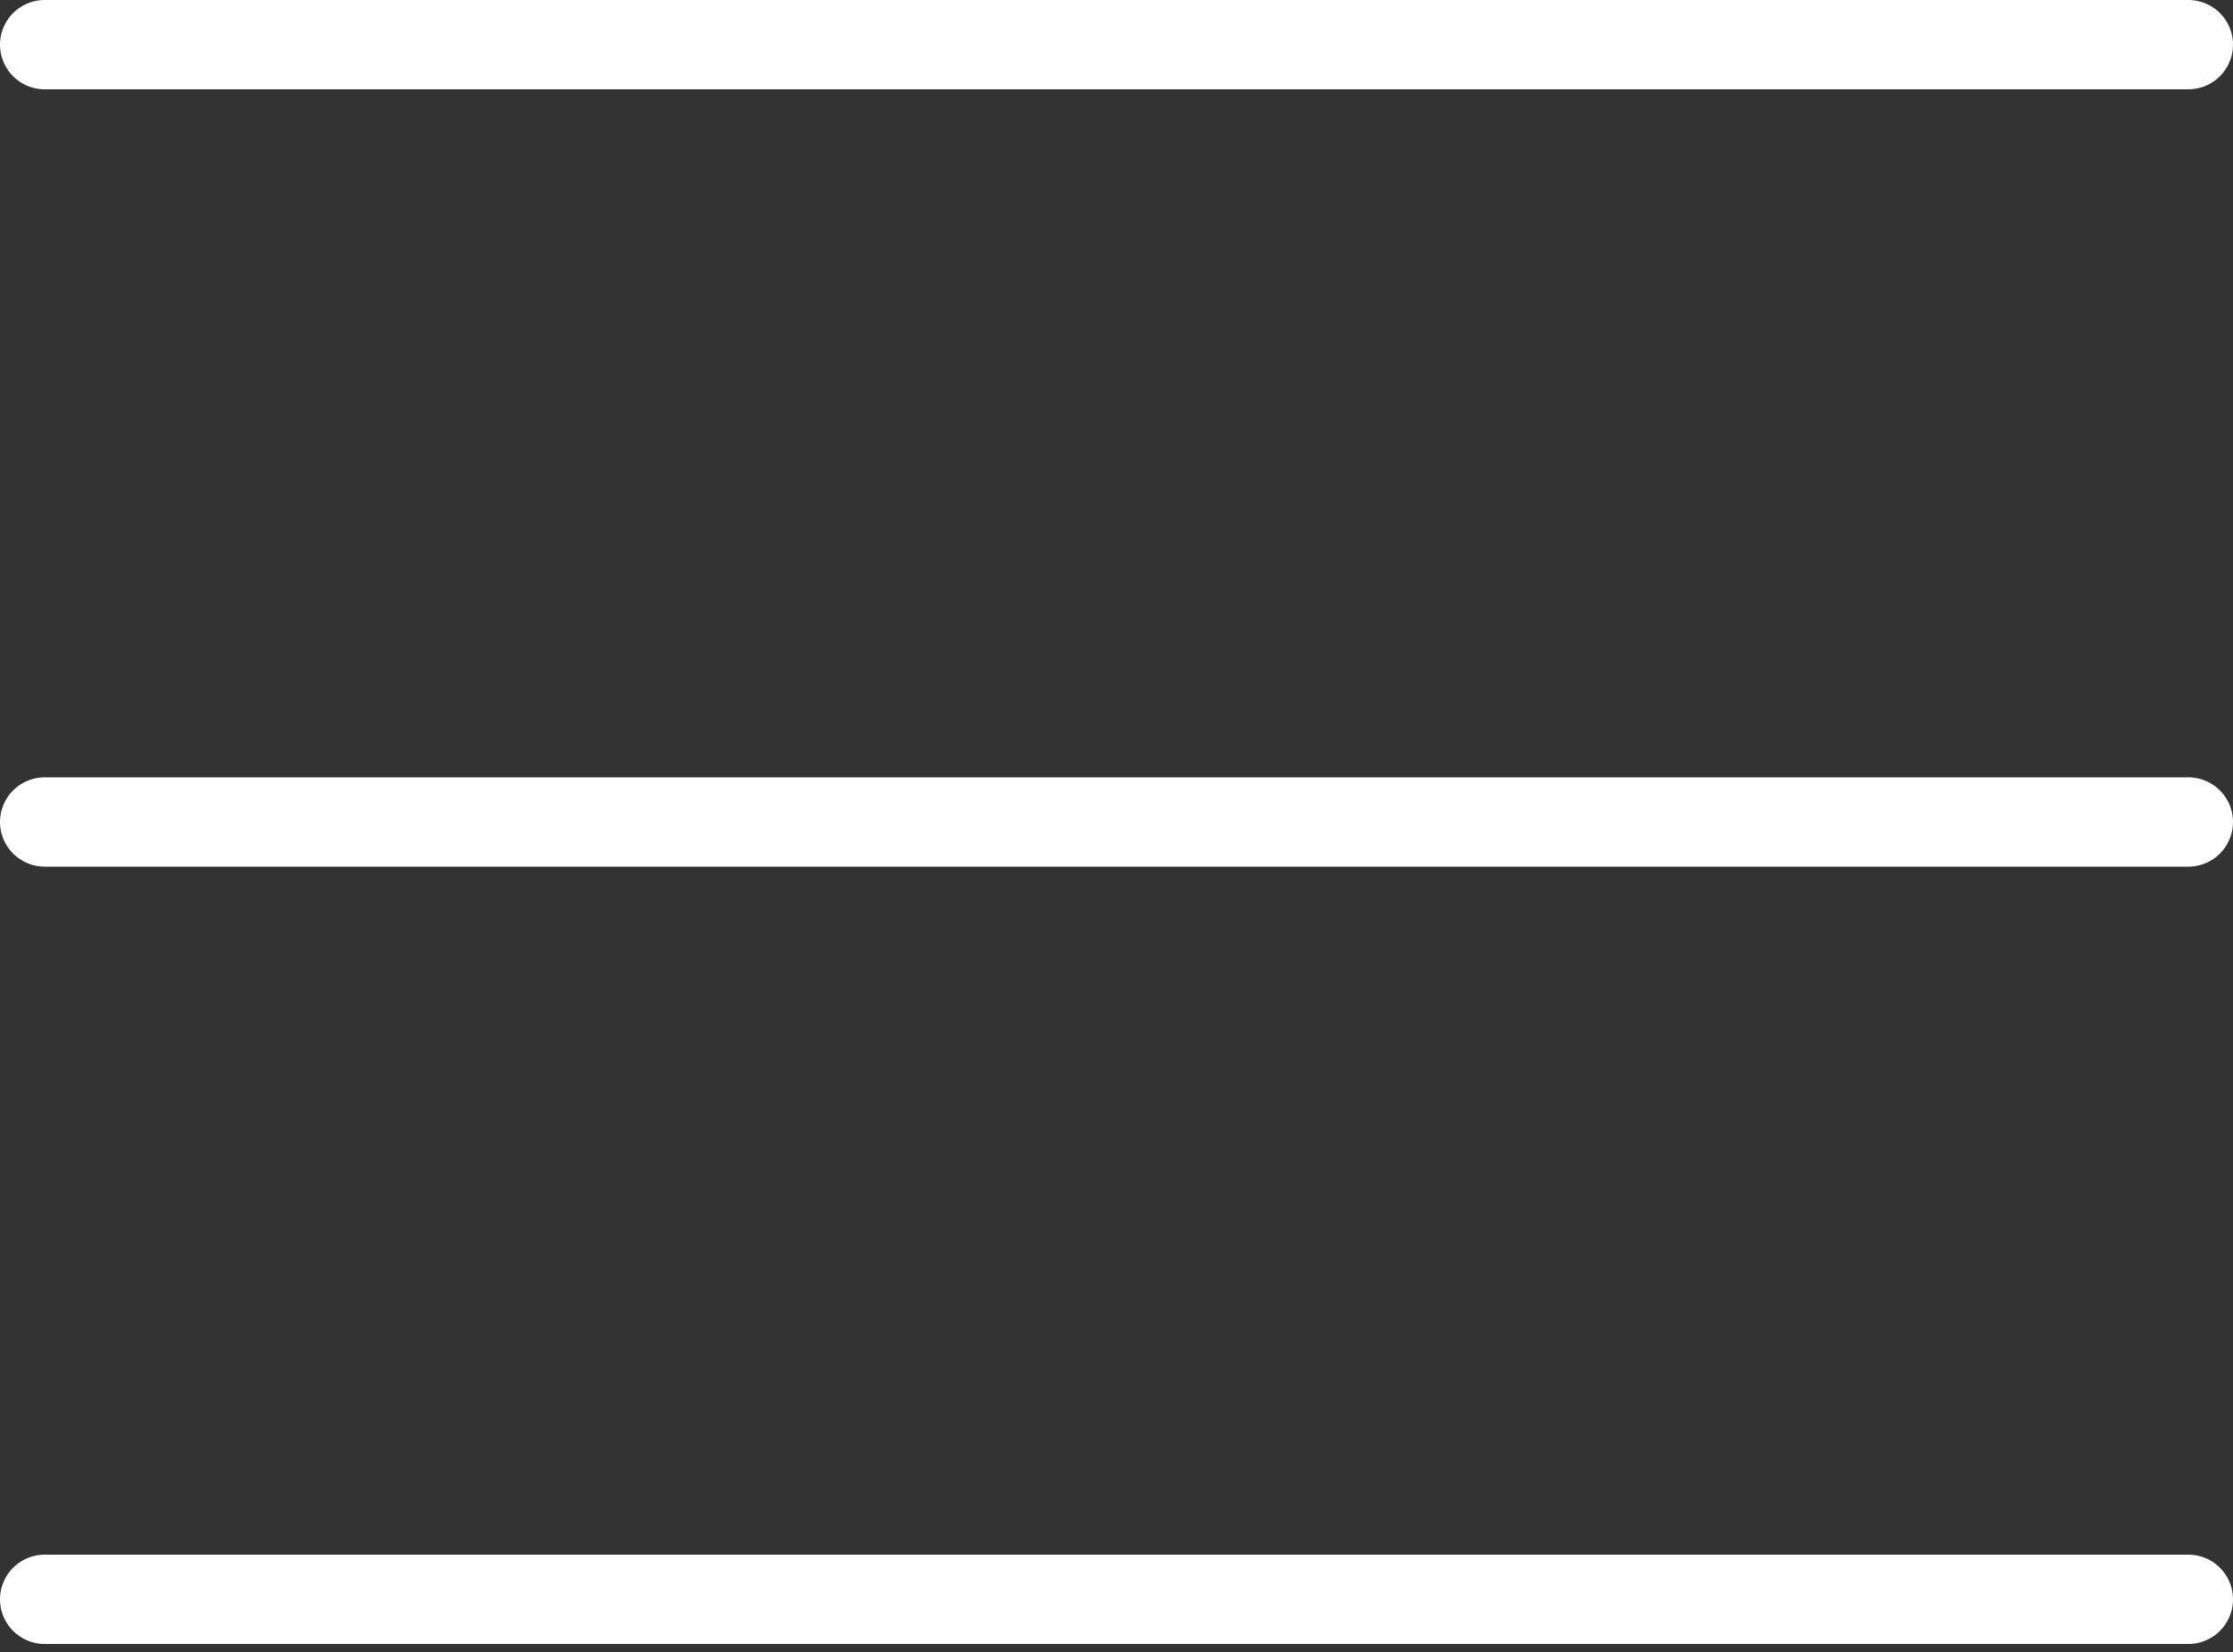 <svg id="圖層_1" data-name="圖層 1" xmlns="http://www.w3.org/2000/svg" viewBox="0 0 50 37"><rect x="0" y="0" width="50" height="37" fill="#333333" stroke="none"/><defs><style>.cls-1{fill:none;stroke:#fff;stroke-linecap:round;stroke-miterlimit:10;stroke-width:2px;}</style></defs><title>工作區域 2</title><line class="cls-1" x1="1" y1="1" x2="49" y2="1"/><line class="cls-1" x1="1" y1="18.41" x2="49" y2="18.41"/><line class="cls-1" x1="1" y1="35.82" x2="49" y2="35.82"/></svg>